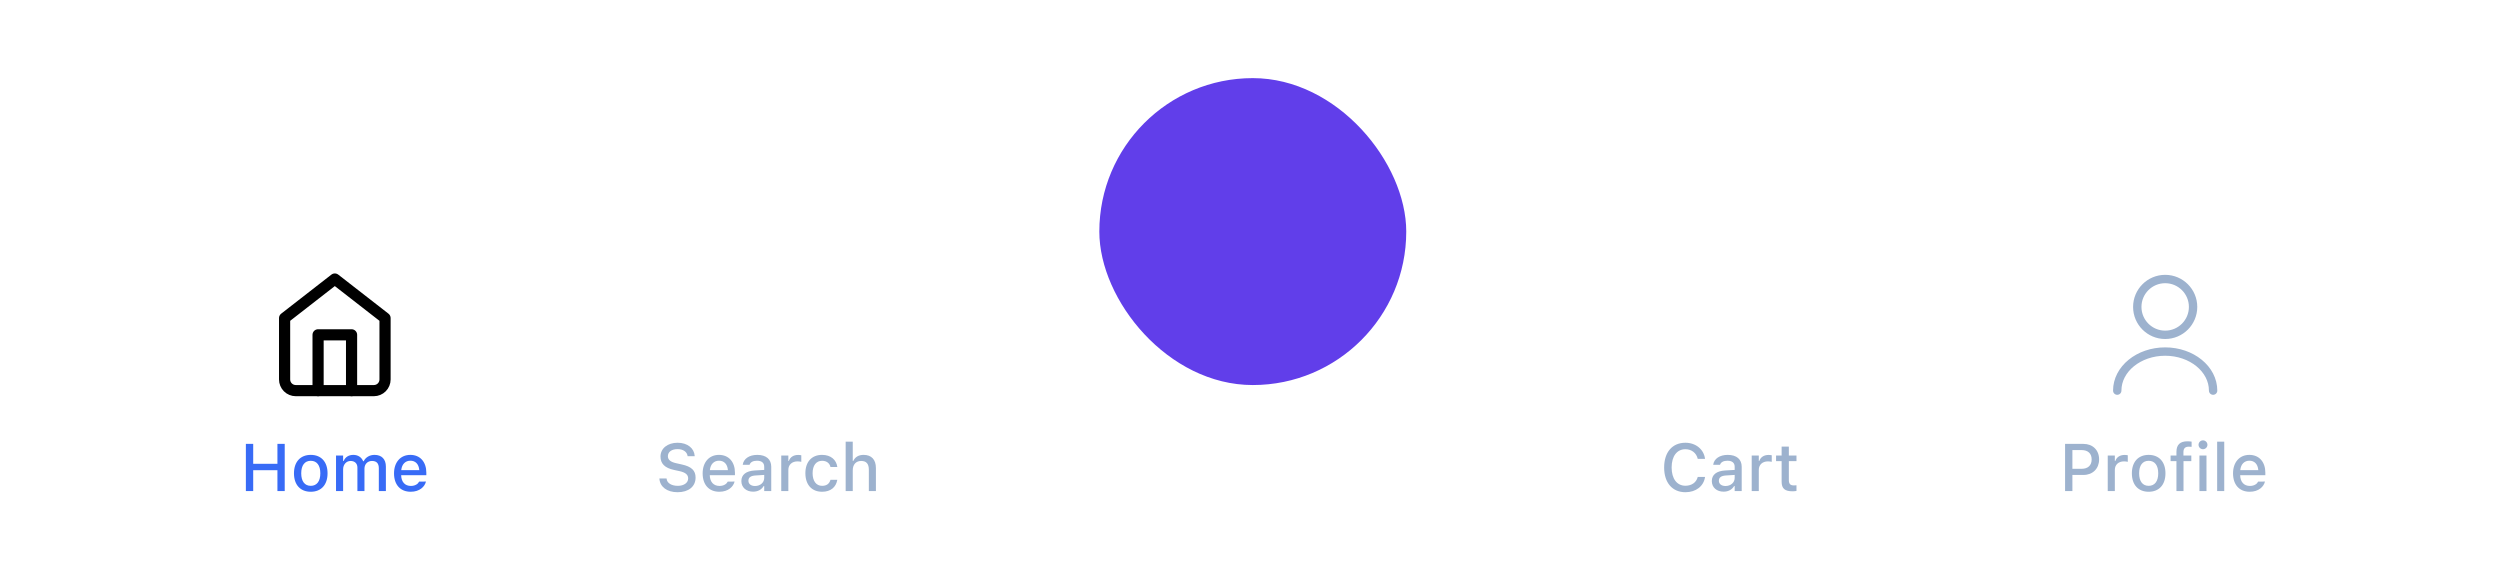 <svg width="448" height="104" viewBox="0 0 448 104" fill="none" xmlns="http://www.w3.org/2000/svg">
<g id="BNB-33">
<path id="Subtract" fill-rule="evenodd" clip-rule="evenodd" d="M224 72C243.882 72 260 55.882 260 36C260 28.09 266.099 18.994 273.974 19.741L437.133 35.219C443.294 35.803 448 40.977 448 47.165V86C448 93.732 441.732 100 434 100H14C6.268 100 0 93.732 0 86V47.165C0 40.977 4.706 35.803 10.867 35.219L174.026 19.741C181.901 18.994 188 28.09 188 36C188 55.882 204.118 72 224 72Z" fill="white"/>
<g id="Frame 1991">
<g id="navigation/menu - left">
<g id="navigation/menu - home">
<g id="home 1">
<path id="Vector" d="M51 57L60 50L69 57V68C69 68.53 68.789 69.039 68.414 69.414C68.039 69.789 67.53 70 67 70H53C52.47 70 51.961 69.789 51.586 69.414C51.211 69.039 51 68.53 51 68V57Z" stroke="black" stroke-width="2" stroke-linecap="round" stroke-linejoin="round"/>
<path id="Vector_2" d="M57 70V60H63V70" stroke="black" stroke-width="2" stroke-linecap="round" stroke-linejoin="round"/>
</g>
<path id="Home" d="M44.06 88H45.373V84.256H49.715V88H51.022V79.545H49.715V83.119H45.373V79.545H44.06V88ZM55.691 88.123C57.555 88.123 58.697 86.875 58.697 84.824V84.812C58.697 82.762 57.549 81.514 55.691 81.514C53.828 81.514 52.68 82.768 52.68 84.812V84.824C52.68 86.875 53.822 88.123 55.691 88.123ZM55.691 87.062C54.596 87.062 53.98 86.236 53.98 84.824V84.812C53.98 83.4 54.596 82.574 55.691 82.574C56.781 82.574 57.402 83.4 57.402 84.812V84.824C57.402 86.231 56.781 87.062 55.691 87.062ZM60.215 88H61.486V84.092C61.486 83.26 62.055 82.603 62.822 82.603C63.572 82.603 64.047 83.061 64.047 83.787V88H65.312V83.975C65.312 83.207 65.846 82.603 66.654 82.603C67.486 82.603 67.885 83.037 67.885 83.916V88H69.15V83.611C69.15 82.287 68.4 81.514 67.117 81.514C66.232 81.514 65.5 81.965 65.178 82.65H65.078C64.797 81.965 64.182 81.514 63.315 81.514C62.482 81.514 61.861 81.918 61.58 82.615H61.486V81.637H60.215V88ZM73.598 88.123C75.227 88.123 76.106 87.186 76.316 86.348L76.328 86.295L75.103 86.301L75.08 86.348C74.928 86.676 74.441 87.08 73.627 87.08C72.578 87.08 71.91 86.371 71.887 85.152H76.398V84.707C76.398 82.797 75.309 81.514 73.533 81.514C71.758 81.514 70.609 82.844 70.609 84.83V84.836C70.609 86.852 71.734 88.123 73.598 88.123ZM73.539 82.557C74.4 82.557 75.039 83.107 75.139 84.244H71.904C72.016 83.148 72.672 82.557 73.539 82.557Z" fill="#386BF6"/>
</g>
<g id="navigation/menu - home_2">
<path id="Search" d="M121.42 88.205C123.389 88.205 124.648 87.197 124.648 85.58V85.574C124.648 84.32 123.922 83.606 122.146 83.225L121.227 83.019C120.131 82.785 119.686 82.375 119.686 81.748V81.742C119.686 80.945 120.418 80.482 121.408 80.482C122.434 80.477 123.096 80.981 123.207 81.672L123.219 81.748H124.49L124.484 81.666C124.391 80.353 123.219 79.34 121.426 79.34C119.633 79.34 118.367 80.348 118.361 81.807V81.812C118.361 83.061 119.1 83.857 120.816 84.221L121.742 84.42C122.861 84.66 123.318 85.082 123.318 85.732V85.738C123.318 86.523 122.551 87.062 121.473 87.062C120.342 87.062 119.527 86.57 119.457 85.803L119.451 85.738H118.162L118.168 85.814C118.285 87.238 119.51 88.205 121.42 88.205ZM128.902 88.123C130.531 88.123 131.41 87.186 131.621 86.348L131.633 86.295L130.408 86.301L130.385 86.348C130.232 86.676 129.746 87.08 128.932 87.08C127.883 87.08 127.215 86.371 127.191 85.152H131.703V84.707C131.703 82.797 130.613 81.514 128.838 81.514C127.062 81.514 125.914 82.844 125.914 84.83V84.836C125.914 86.852 127.039 88.123 128.902 88.123ZM128.844 82.557C129.705 82.557 130.344 83.107 130.443 84.244H127.209C127.32 83.148 127.977 82.557 128.844 82.557ZM134.961 88.106C135.805 88.106 136.473 87.742 136.848 87.098H136.947V88H138.207V83.647C138.207 82.311 137.305 81.514 135.705 81.514C134.258 81.514 133.256 82.211 133.104 83.254L133.098 83.295H134.322L134.328 83.272C134.48 82.82 134.943 82.562 135.646 82.562C136.508 82.562 136.947 82.949 136.947 83.647V84.209L135.225 84.309C133.707 84.402 132.852 85.064 132.852 86.201V86.213C132.852 87.367 133.748 88.106 134.961 88.106ZM134.117 86.16V86.148C134.117 85.574 134.516 85.258 135.395 85.205L136.947 85.106V85.65C136.947 86.471 136.25 87.092 135.301 87.092C134.615 87.092 134.117 86.746 134.117 86.16ZM140 88H141.271V84.197C141.271 83.277 141.934 82.68 142.906 82.68C143.146 82.68 143.363 82.709 143.592 82.756V81.584C143.463 81.555 143.24 81.525 143.035 81.525C142.186 81.525 141.594 81.924 141.365 82.598H141.271V81.637H140V88ZM147.318 88.123C148.895 88.123 149.803 87.273 150.031 86.037L150.043 85.984H148.824L148.812 86.014C148.607 86.699 148.115 87.062 147.318 87.062C146.27 87.062 145.619 86.207 145.619 84.801V84.789C145.619 83.418 146.258 82.574 147.318 82.574C148.162 82.574 148.678 83.043 148.818 83.67L148.824 83.688L150.043 83.682V83.652C149.867 82.416 148.912 81.514 147.312 81.514C145.455 81.514 144.324 82.773 144.324 84.789V84.801C144.324 86.857 145.461 88.123 147.318 88.123ZM151.543 88H152.814V84.268C152.814 83.242 153.395 82.603 154.326 82.603C155.258 82.603 155.697 83.125 155.697 84.18V88H156.963V83.881C156.963 82.363 156.178 81.514 154.754 81.514C153.828 81.514 153.219 81.924 152.908 82.603H152.814V79.141H151.543V88Z" fill="#9DB2CE"/>
</g>
</g>
<g id="navigation/menu - right">
<g id="navigation/menu - home_3">
<path id="Cart" d="M302.029 88.205C303.916 88.205 305.293 87.127 305.539 85.504V85.469H304.238L304.227 85.492C303.986 86.447 303.148 87.045 302.029 87.045C300.506 87.045 299.557 85.785 299.557 83.781V83.769C299.557 81.76 300.506 80.5 302.023 80.5C303.137 80.5 303.986 81.174 304.232 82.211V82.228H305.533L305.539 82.199C305.316 80.518 303.887 79.34 302.023 79.34C299.674 79.34 298.215 81.039 298.215 83.769V83.781C298.215 86.506 299.68 88.205 302.029 88.205ZM308.867 88.106C309.711 88.106 310.379 87.742 310.754 87.098H310.854V88H312.113V83.647C312.113 82.311 311.211 81.514 309.611 81.514C308.164 81.514 307.162 82.211 307.01 83.254L307.004 83.295H308.229L308.234 83.272C308.387 82.82 308.85 82.562 309.553 82.562C310.414 82.562 310.854 82.949 310.854 83.647V84.209L309.131 84.309C307.613 84.402 306.758 85.064 306.758 86.201V86.213C306.758 87.367 307.654 88.106 308.867 88.106ZM308.023 86.16V86.148C308.023 85.574 308.422 85.258 309.301 85.205L310.854 85.106V85.65C310.854 86.471 310.156 87.092 309.207 87.092C308.521 87.092 308.023 86.746 308.023 86.16ZM313.906 88H315.178V84.197C315.178 83.277 315.84 82.68 316.812 82.68C317.053 82.68 317.27 82.709 317.498 82.756V81.584C317.369 81.555 317.146 81.525 316.941 81.525C316.092 81.525 315.5 81.924 315.271 82.598H315.178V81.637H313.906V88ZM321.242 88.041C321.488 88.041 321.723 88.012 321.928 87.977V86.963C321.752 86.981 321.641 86.986 321.447 86.986C320.82 86.986 320.562 86.705 320.562 86.019V82.639H321.928V81.637H320.562V80.031H319.268V81.637H318.271V82.639H319.268V86.324C319.268 87.549 319.842 88.041 321.242 88.041Z" fill="#9DB2CE"/>
</g>
<g id="navigation/menu - home_4">
<g id="user">
<g id="vuesax/linear/user">
<g id="user_2">
<path id="Vector_3" d="M388 60C390.761 60 393 57.761 393 55C393 52.239 390.761 50 388 50C385.239 50 383 52.239 383 55C383 57.761 385.239 60 388 60Z" stroke="#9DB2CE" stroke-width="1.5" stroke-linecap="round" stroke-linejoin="round"/>
<path id="Vector_4" d="M396.59 70C396.59 66.13 392.74 63 388 63C383.26 63 379.41 66.13 379.41 70" stroke="#9DB2CE" stroke-width="1.5" stroke-linecap="round" stroke-linejoin="round"/>
</g>
</g>
</g>
<path id="Profile" d="M370.061 88H371.373V85.111H373.354C375.012 85.111 376.16 83.981 376.16 82.328V82.316C376.16 80.658 375.012 79.545 373.354 79.545H370.061V88ZM373.025 80.652C374.162 80.652 374.824 81.268 374.824 82.322V82.334C374.824 83.394 374.162 84.01 373.025 84.01H371.373V80.652H373.025ZM377.707 88H378.979V84.197C378.979 83.277 379.641 82.68 380.613 82.68C380.854 82.68 381.07 82.709 381.299 82.756V81.584C381.17 81.555 380.947 81.525 380.742 81.525C379.893 81.525 379.301 81.924 379.072 82.598H378.979V81.637H377.707V88ZM385.043 88.123C386.906 88.123 388.049 86.875 388.049 84.824V84.812C388.049 82.762 386.9 81.514 385.043 81.514C383.18 81.514 382.031 82.768 382.031 84.812V84.824C382.031 86.875 383.174 88.123 385.043 88.123ZM385.043 87.062C383.947 87.062 383.332 86.236 383.332 84.824V84.812C383.332 83.4 383.947 82.574 385.043 82.574C386.133 82.574 386.754 83.4 386.754 84.812V84.824C386.754 86.231 386.133 87.062 385.043 87.062ZM390.018 88H391.283V82.639H392.684V81.637H391.271V81.027C391.271 80.383 391.547 80.043 392.25 80.043C392.449 80.043 392.619 80.055 392.736 80.072V79.141C392.52 79.106 392.273 79.082 391.986 79.082C390.662 79.082 390.018 79.703 390.018 80.969V81.637H388.969V82.639H390.018V88ZM394.775 80.5C395.209 80.5 395.572 80.143 395.572 79.709C395.572 79.269 395.209 78.912 394.775 78.912C394.336 78.912 393.979 79.269 393.979 79.709C393.979 80.143 394.336 80.5 394.775 80.5ZM394.137 88H395.402V81.637H394.137V88ZM397.312 88H398.584V79.141H397.312V88ZM403.148 88.123C404.777 88.123 405.656 87.186 405.867 86.348L405.879 86.295L404.654 86.301L404.631 86.348C404.479 86.676 403.992 87.08 403.178 87.08C402.129 87.08 401.461 86.371 401.438 85.152H405.949V84.707C405.949 82.797 404.859 81.514 403.084 81.514C401.309 81.514 400.16 82.844 400.16 84.83V84.836C400.16 86.852 401.285 88.123 403.148 88.123ZM403.09 82.557C403.951 82.557 404.59 83.107 404.689 84.244H401.455C401.566 83.148 402.223 82.557 403.09 82.557Z" fill="#9DB2CE"/>
</g>
</g>
<g id="Frame 46" filter="url(#filter0_d_3_712)">
<rect x="197" y="10" width="55" height="55" rx="27.5" fill="#613EEA"/>
</g>
</g>
</g>
<defs>
<filter id="filter0_d_3_712" x="185" y="2" width="79" height="79" filterUnits="userSpaceOnUse" color-interpolation-filters="sRGB">
<feFlood flood-opacity="0" result="BackgroundImageFix"/>
<feColorMatrix in="SourceAlpha" type="matrix" values="0 0 0 0 0 0 0 0 0 0 0 0 0 0 0 0 0 0 127 0" result="hardAlpha"/>
<feOffset dy="4"/>
<feGaussianBlur stdDeviation="6"/>
<feColorMatrix type="matrix" values="0 0 0 0 0.38 0 0 0 0 0.243 0 0 0 0 0.918 0 0 0 0.5 0"/>
<feBlend mode="normal" in2="BackgroundImageFix" result="effect1_dropShadow_3_712"/>
<feBlend mode="normal" in="SourceGraphic" in2="effect1_dropShadow_3_712" result="shape"/>
</filter>
</defs>
</svg>
